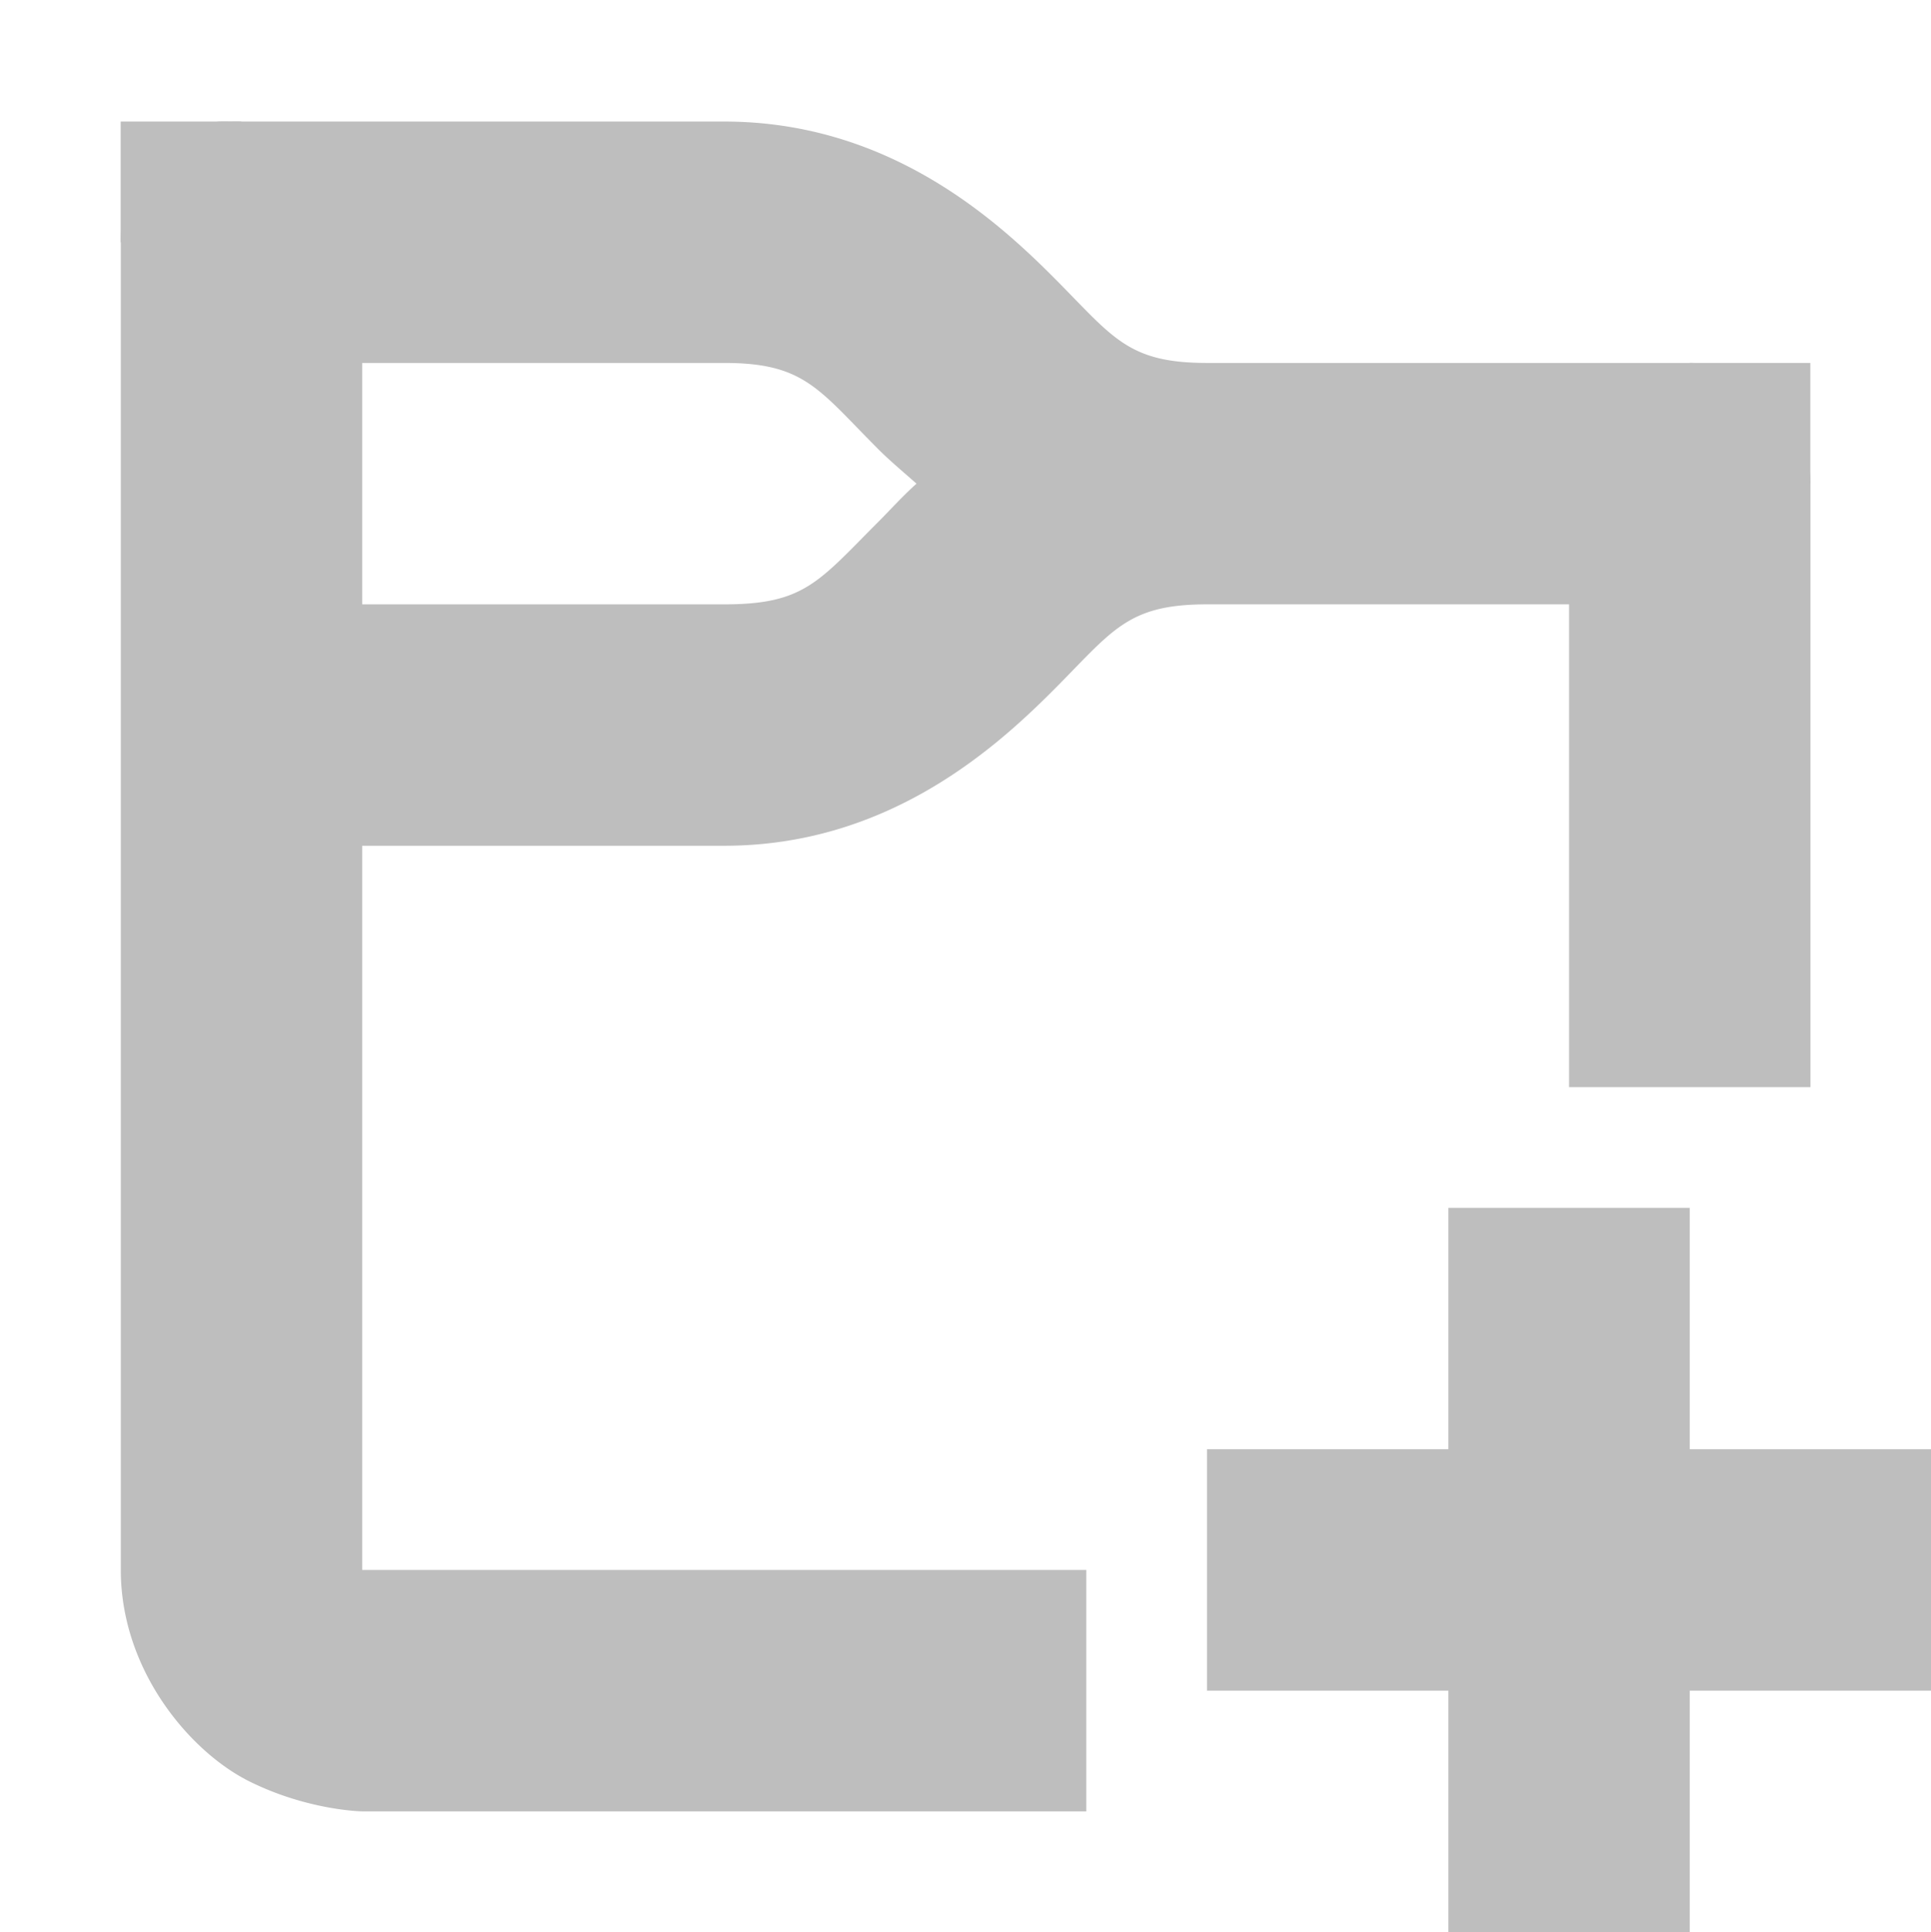 <?xml version='1.0' encoding='UTF-8' standalone='no'?>
<!-- Created with Inkscape (http://www.inkscape.org/) -->

<svg xmlns:cc='http://creativecommons.org/ns#' xmlns:dc='http://purl.org/dc/elements/1.1/' sodipodi:docname='folder-new-symbolic.svg' inkscape:export-filename='/home/sam/img/source-symbolic.png' inkscape:export-xdpi='270' inkscape:export-ydpi='270' height='16.007' id='svg7384' xmlns:inkscape='http://www.inkscape.org/namespaces/inkscape' xmlns:osb='http://www.openswatchbook.org/uri/2009/osb' xmlns:rdf='http://www.w3.org/1999/02/22-rdf-syntax-ns#' xmlns:sodipodi='http://sodipodi.sourceforge.net/DTD/sodipodi-0.dtd' style='enable-background:new' xmlns:svg='http://www.w3.org/2000/svg' version='1.1' inkscape:version='0.48+devel r' width='16' xmlns='http://www.w3.org/2000/svg'>
  <sodipodi:namedview inkscape:bbox-nodes='true' inkscape:bbox-paths='true' bordercolor='#666666' borderlayer='false' borderopacity='1' inkscape:current-layer='layer12' inkscape:cx='35.218329' inkscape:cy='-62.18852' gridtolerance='10' inkscape:guide-bbox='true' guidetolerance='10' id='namedview88' inkscape:object-nodes='true' inkscape:object-paths='true' objecttolerance='10' pagecolor='#333333' inkscape:pageopacity='1' inkscape:pageshadow='2' showborder='true' showgrid='false' showguides='true' inkscape:showpageshadow='true' inkscape:snap-bbox='true' inkscape:snap-bbox-edge-midpoints='true' inkscape:snap-bbox-midpoints='true' inkscape:snap-global='true' inkscape:snap-grids='true' inkscape:snap-intersection-paths='true' inkscape:snap-nodes='true' inkscape:snap-others='false' inkscape:snap-page='false' inkscape:snap-smooth-nodes='true' inkscape:snap-to-guides='true' inkscape:window-height='701' inkscape:window-maximized='1' inkscape:window-width='1358' inkscape:window-x='0' inkscape:window-y='27' inkscape:zoom='1'>
    <inkscape:grid color='#000000' dotted='false' empcolor='#0800ff' empopacity='0.463' empspacing='4' enabled='true' id='grid4866' opacity='0.165' originx='-220px' originy='-168px' snapvisiblegridlinesonly='true' spacingx='0.25px' spacingy='0.25px' type='xygrid' visible='true'/>
  </sodipodi:namedview>
  <title id='title8473'>Moka Symbolic Icon Theme</title>
  <defs id='defs7386'>
    <linearGradient id='linearGradient5606' osb:paint='solid'>
      <stop id='stop5608' offset='0' style='stop-color:#000000;stop-opacity:1;'/>
    </linearGradient>
    <filter inkscape:collect='always' id='filter7554' style='color-interpolation-filters:sRGB'>
      <feBlend inkscape:collect='always' id='feBlend7556' in2='BackgroundImage' mode='darken'/>
    </filter>
  </defs>
  <g inkscape:groupmode='layer' id='layer9' inkscape:label='status' style='display:inline' transform='translate(-461,-48.993)'/>
  <g inkscape:groupmode='layer' id='layer10' inkscape:label='devices' style='display:inline;filter:url(#filter7554)' transform='translate(-461,-48.993)'/>
  <g inkscape:groupmode='layer' id='layer1' inkscape:label='places' style='display:inline' transform='translate(-220,-665.993)'/>
  <g inkscape:groupmode='layer' id='layer14' inkscape:label='mimetypes' style='display:inline' transform='translate(-461,-48.993)'/>
  <g inkscape:groupmode='layer' id='layer15' inkscape:label='emblems' style='display:inline' transform='translate(-461,-48.993)'/>
  <g inkscape:groupmode='layer' id='g71291' inkscape:label='emotes' style='display:inline' transform='translate(-461,-48.993)'/>
  <g inkscape:groupmode='layer' id='layer2' inkscape:label='categories' style='display:inline' transform='translate(-220,-515.993)'/>
  <g inkscape:groupmode='layer' id='g6058' inkscape:label='apps' style='display:inline' transform='translate(-220,-515.993)'/>
  <g inkscape:groupmode='layer' id='layer12' inkscape:label='actions' style='display:inline' transform='translate(-461,-48.993)'>
    
    <path inkscape:connector-curvature='0' d='m 462.813,50 a 1,1 0 0 0 -0.812,1 l 0,1 0,4 0,6 c 0,0.833 0.574,1.506 1.062,1.75 0.489,0.244 0.938,0.25 0.938,0.25 l 6,0 0,-2 -6,0 0,-6 3,0 c 1.333,0 2.219,-0.781 2.719,-1.281 0.5,-0.5 0.615,-0.719 1.281,-0.719 l 3,0 0,4 2,0 0,-4 0,-1 a 1,1 0 0 0 -1,-1 l -1,0 -3,0 c -0.667,0 -0.781,-0.219 -1.281,-0.719 -0.5,-0.5 -1.385,-1.281 -2.719,-1.281 l -4,0 a 1,1 0 0 0 -0.094,0 1,1 0 0 0 -0.094,0 z m 1.188,2 3,0 c 0.667,0 0.781,0.219 1.281,0.719 0.088,0.088 0.2,0.182 0.312,0.281 -0.119,0.107 -0.22,0.22 -0.312,0.312 -0.5,0.5 -0.615,0.688 -1.281,0.688 l -3,0 0,-2 z m 9,7 0,2 -2,0 0,2 2,0 0,2 2,0 0,-2 2,0 0,-2 -2,0 0,-2 -2,0 z' id='path6269' style='color:#000000;font-style:normal;font-variant:normal;font-weight:normal;font-stretch:normal;font-size:medium;line-height:normal;font-family:Sans;-inkscape-font-specification:Sans;text-indent:0;text-align:start;text-decoration:none;text-decoration-line:none;letter-spacing:normal;word-spacing:normal;text-transform:none;direction:ltr;block-progression:tb;writing-mode:lr-tb;baseline-shift:baseline;text-anchor:start;display:inline;overflow:visible;visibility:visible;fill:#bebebe;fill-opacity:1;stroke:none;stroke-width:2;marker:none;enable-background:accumulate'/>
    <rect height='1' id='rect6271' style='color:#000000;display:inline;overflow:visible;visibility:visible;fill:#bebebe;fill-opacity:1;fill-rule:nonzero;stroke:none;stroke-width:2;marker:none;enable-background:new' width='1' x='462' y='50'/>
    <rect height='1' id='rect6273' style='color:#000000;display:inline;overflow:visible;visibility:visible;fill:#bebebe;fill-opacity:1;fill-rule:nonzero;stroke:none;stroke-width:2;marker:none;enable-background:new' width='1' x='475' y='52'/>
  </g>
</svg>
